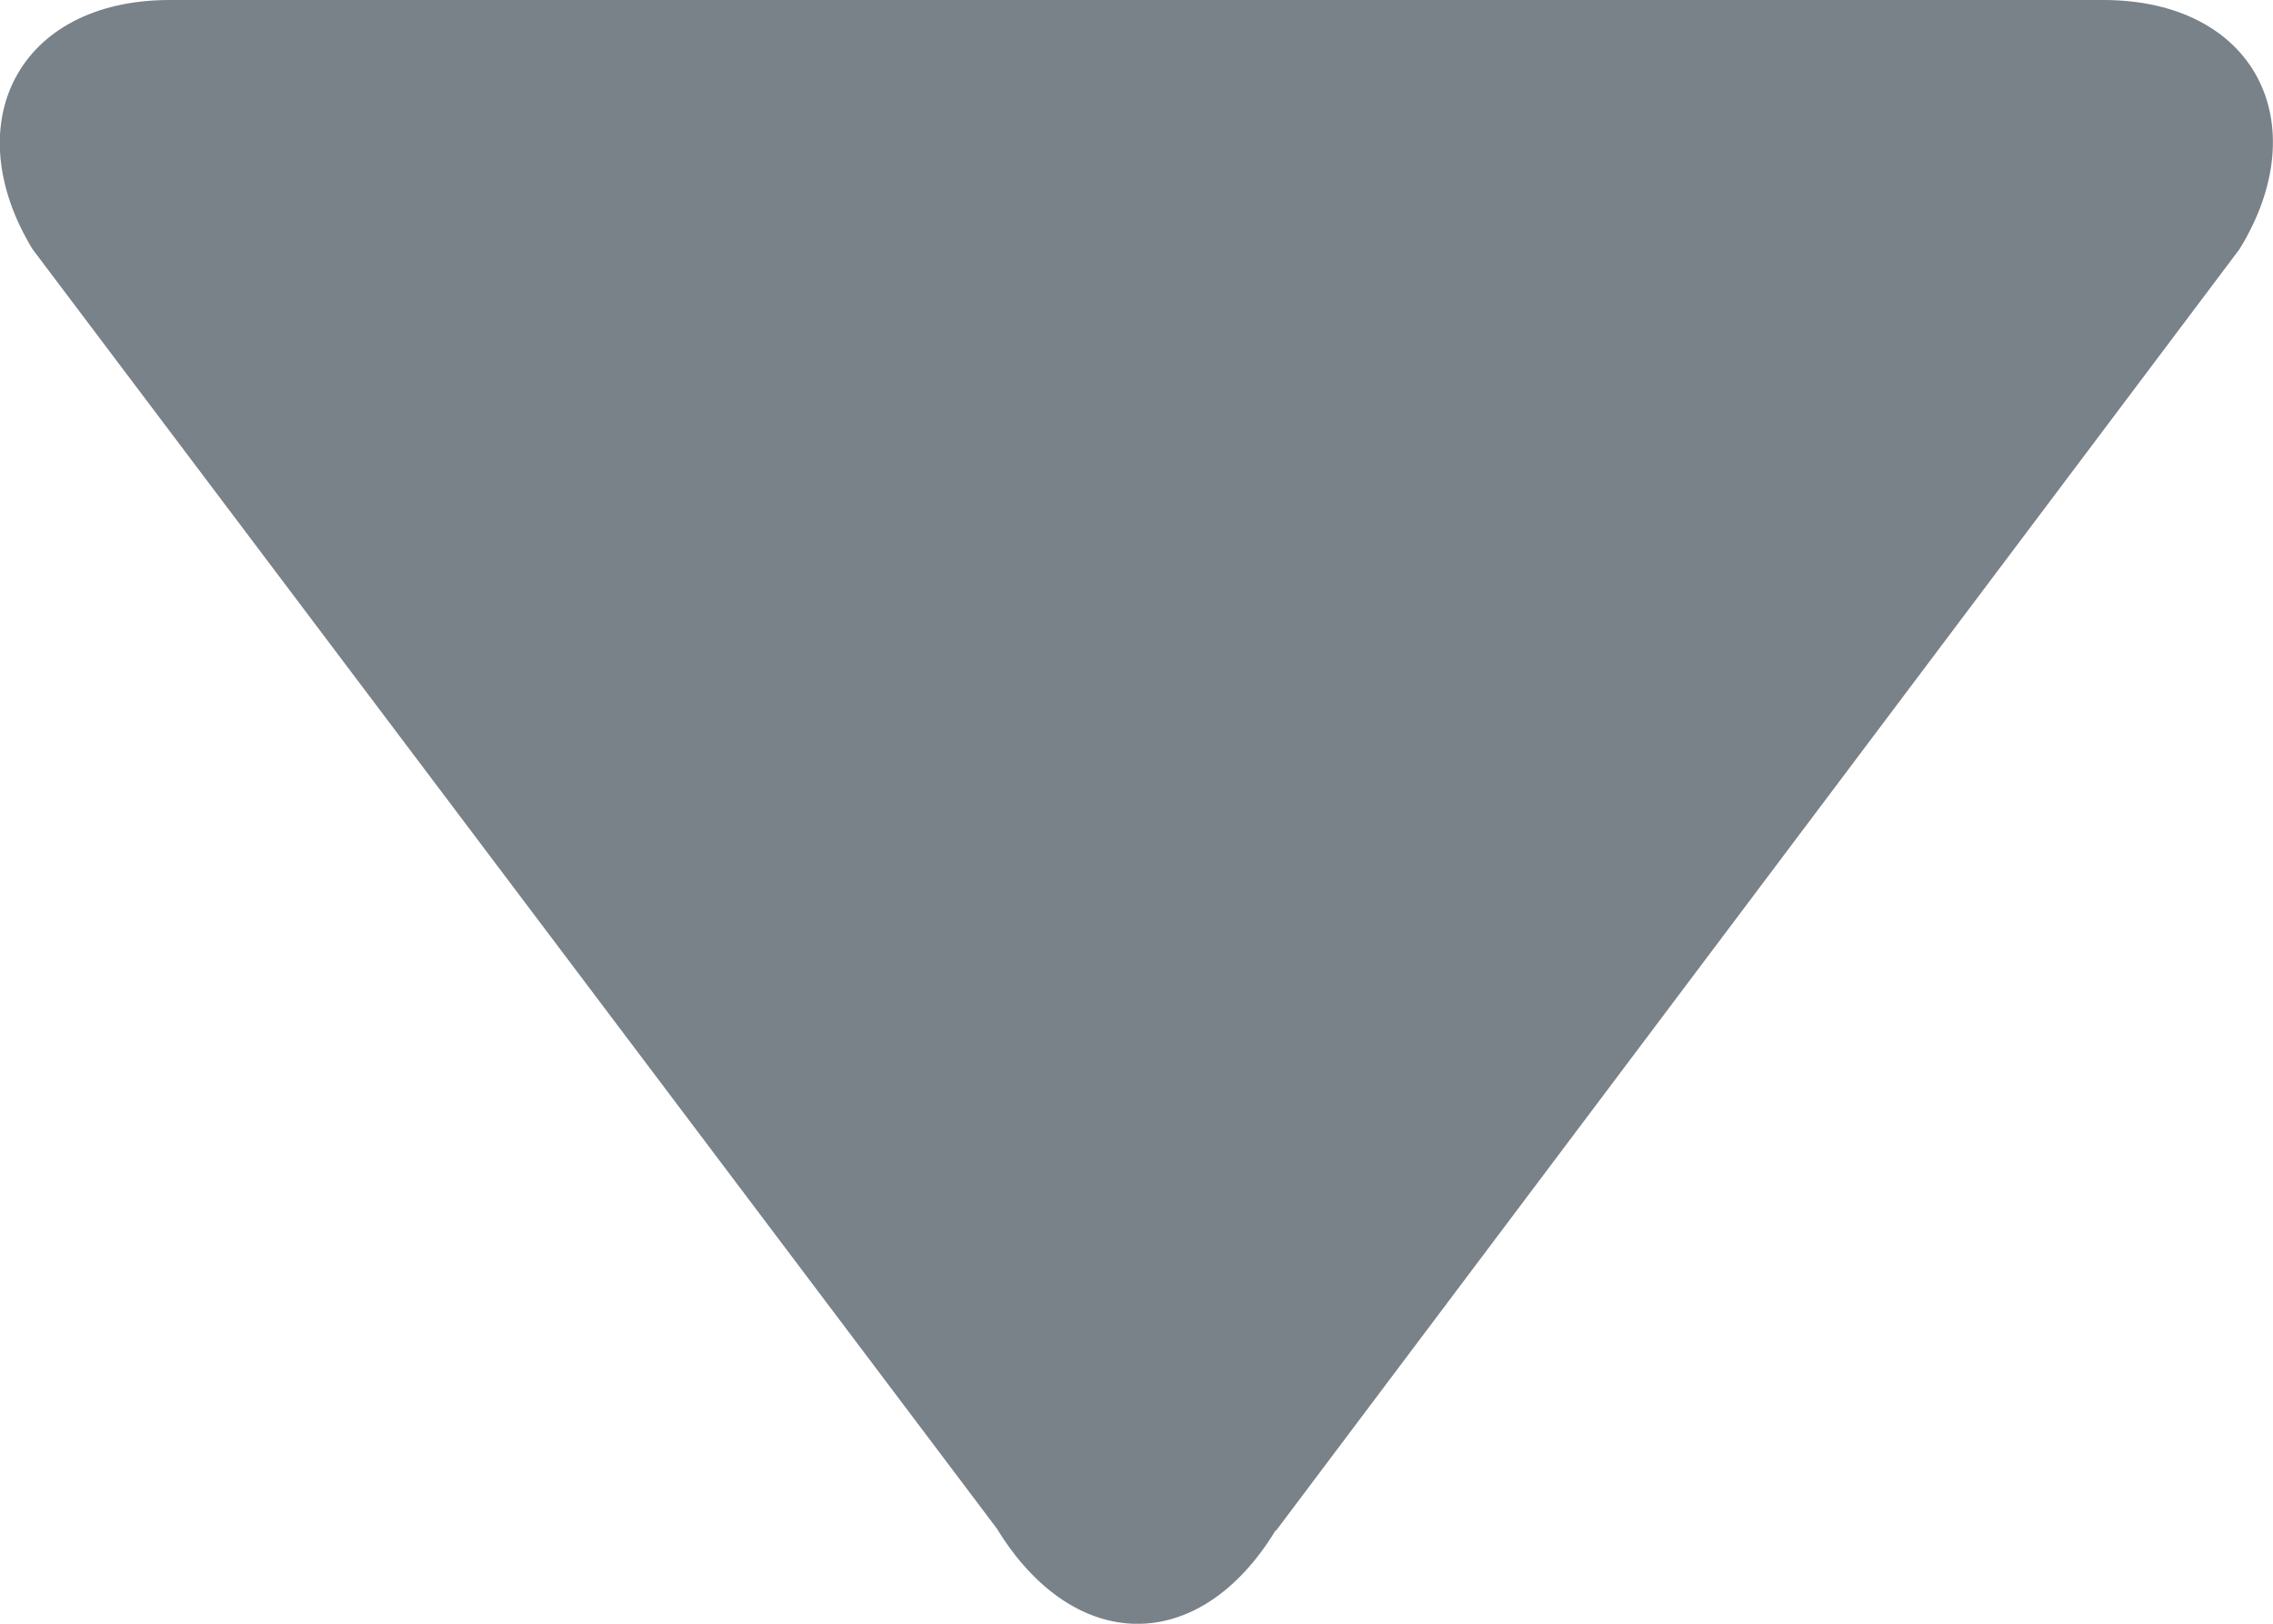 <svg xmlns="http://www.w3.org/2000/svg" width="7" height="5" viewBox="0 0 7 5">
    <path fill="#798189" fill-rule="evenodd" d="M3.93 4.713L6.897.767C7.135.38 6.945 0 6.477 0H.523C.056 0-.135.38.1.767l2.97 3.94c.236.386.622.394.858.006z"/>
</svg>
